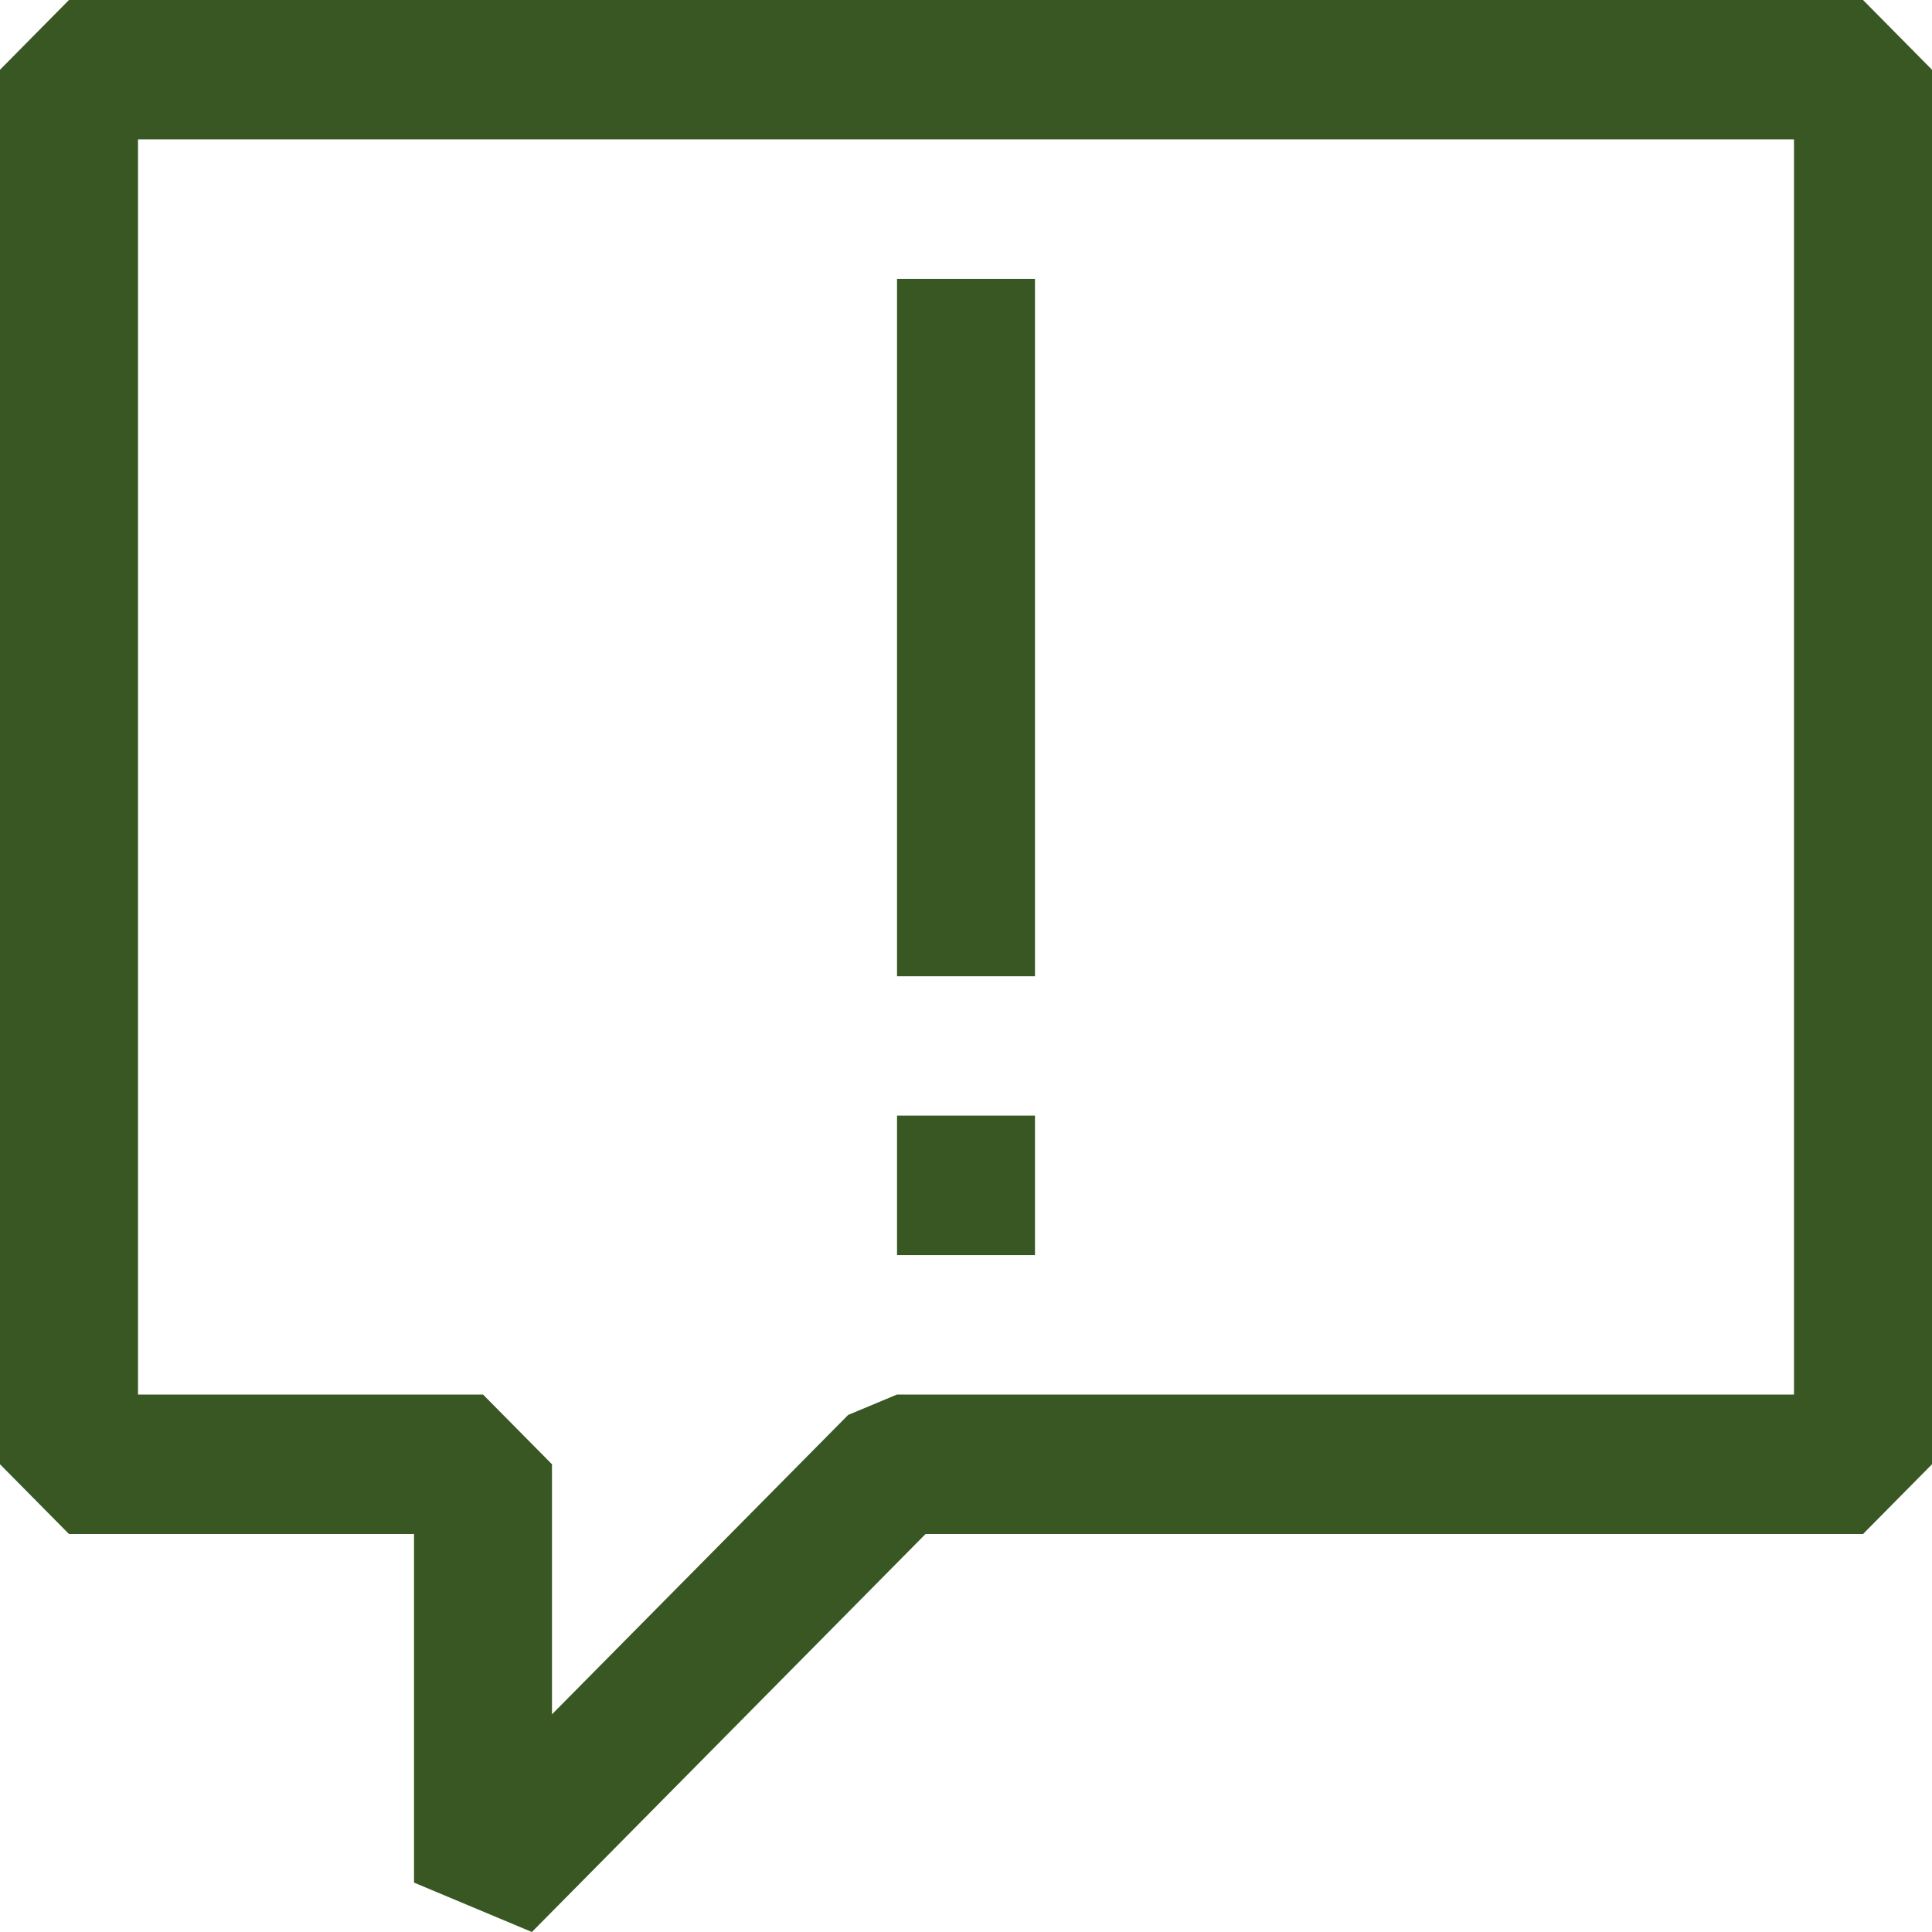 <svg width="30" height="30" viewBox="0 0 30 30" fill="none" xmlns="http://www.w3.org/2000/svg">
<path fill-rule="evenodd" clip-rule="evenodd" d="M1.071 0H28.929L30 1.083V22.737L28.929 23.82H14.372L8.259 30L6.429 29.233V23.82H1.071L0 22.737V1.083L1.071 0ZM13.929 21.654H27.857V2.165H2.143V21.654H7.5L8.571 22.737V26.62L13.17 21.971L13.929 21.654ZM13.929 4.331H16.071V15.158H13.929V4.331ZM13.929 19.489H16.071V17.323H13.929V19.489Z" fill="#385723"/>
</svg>
